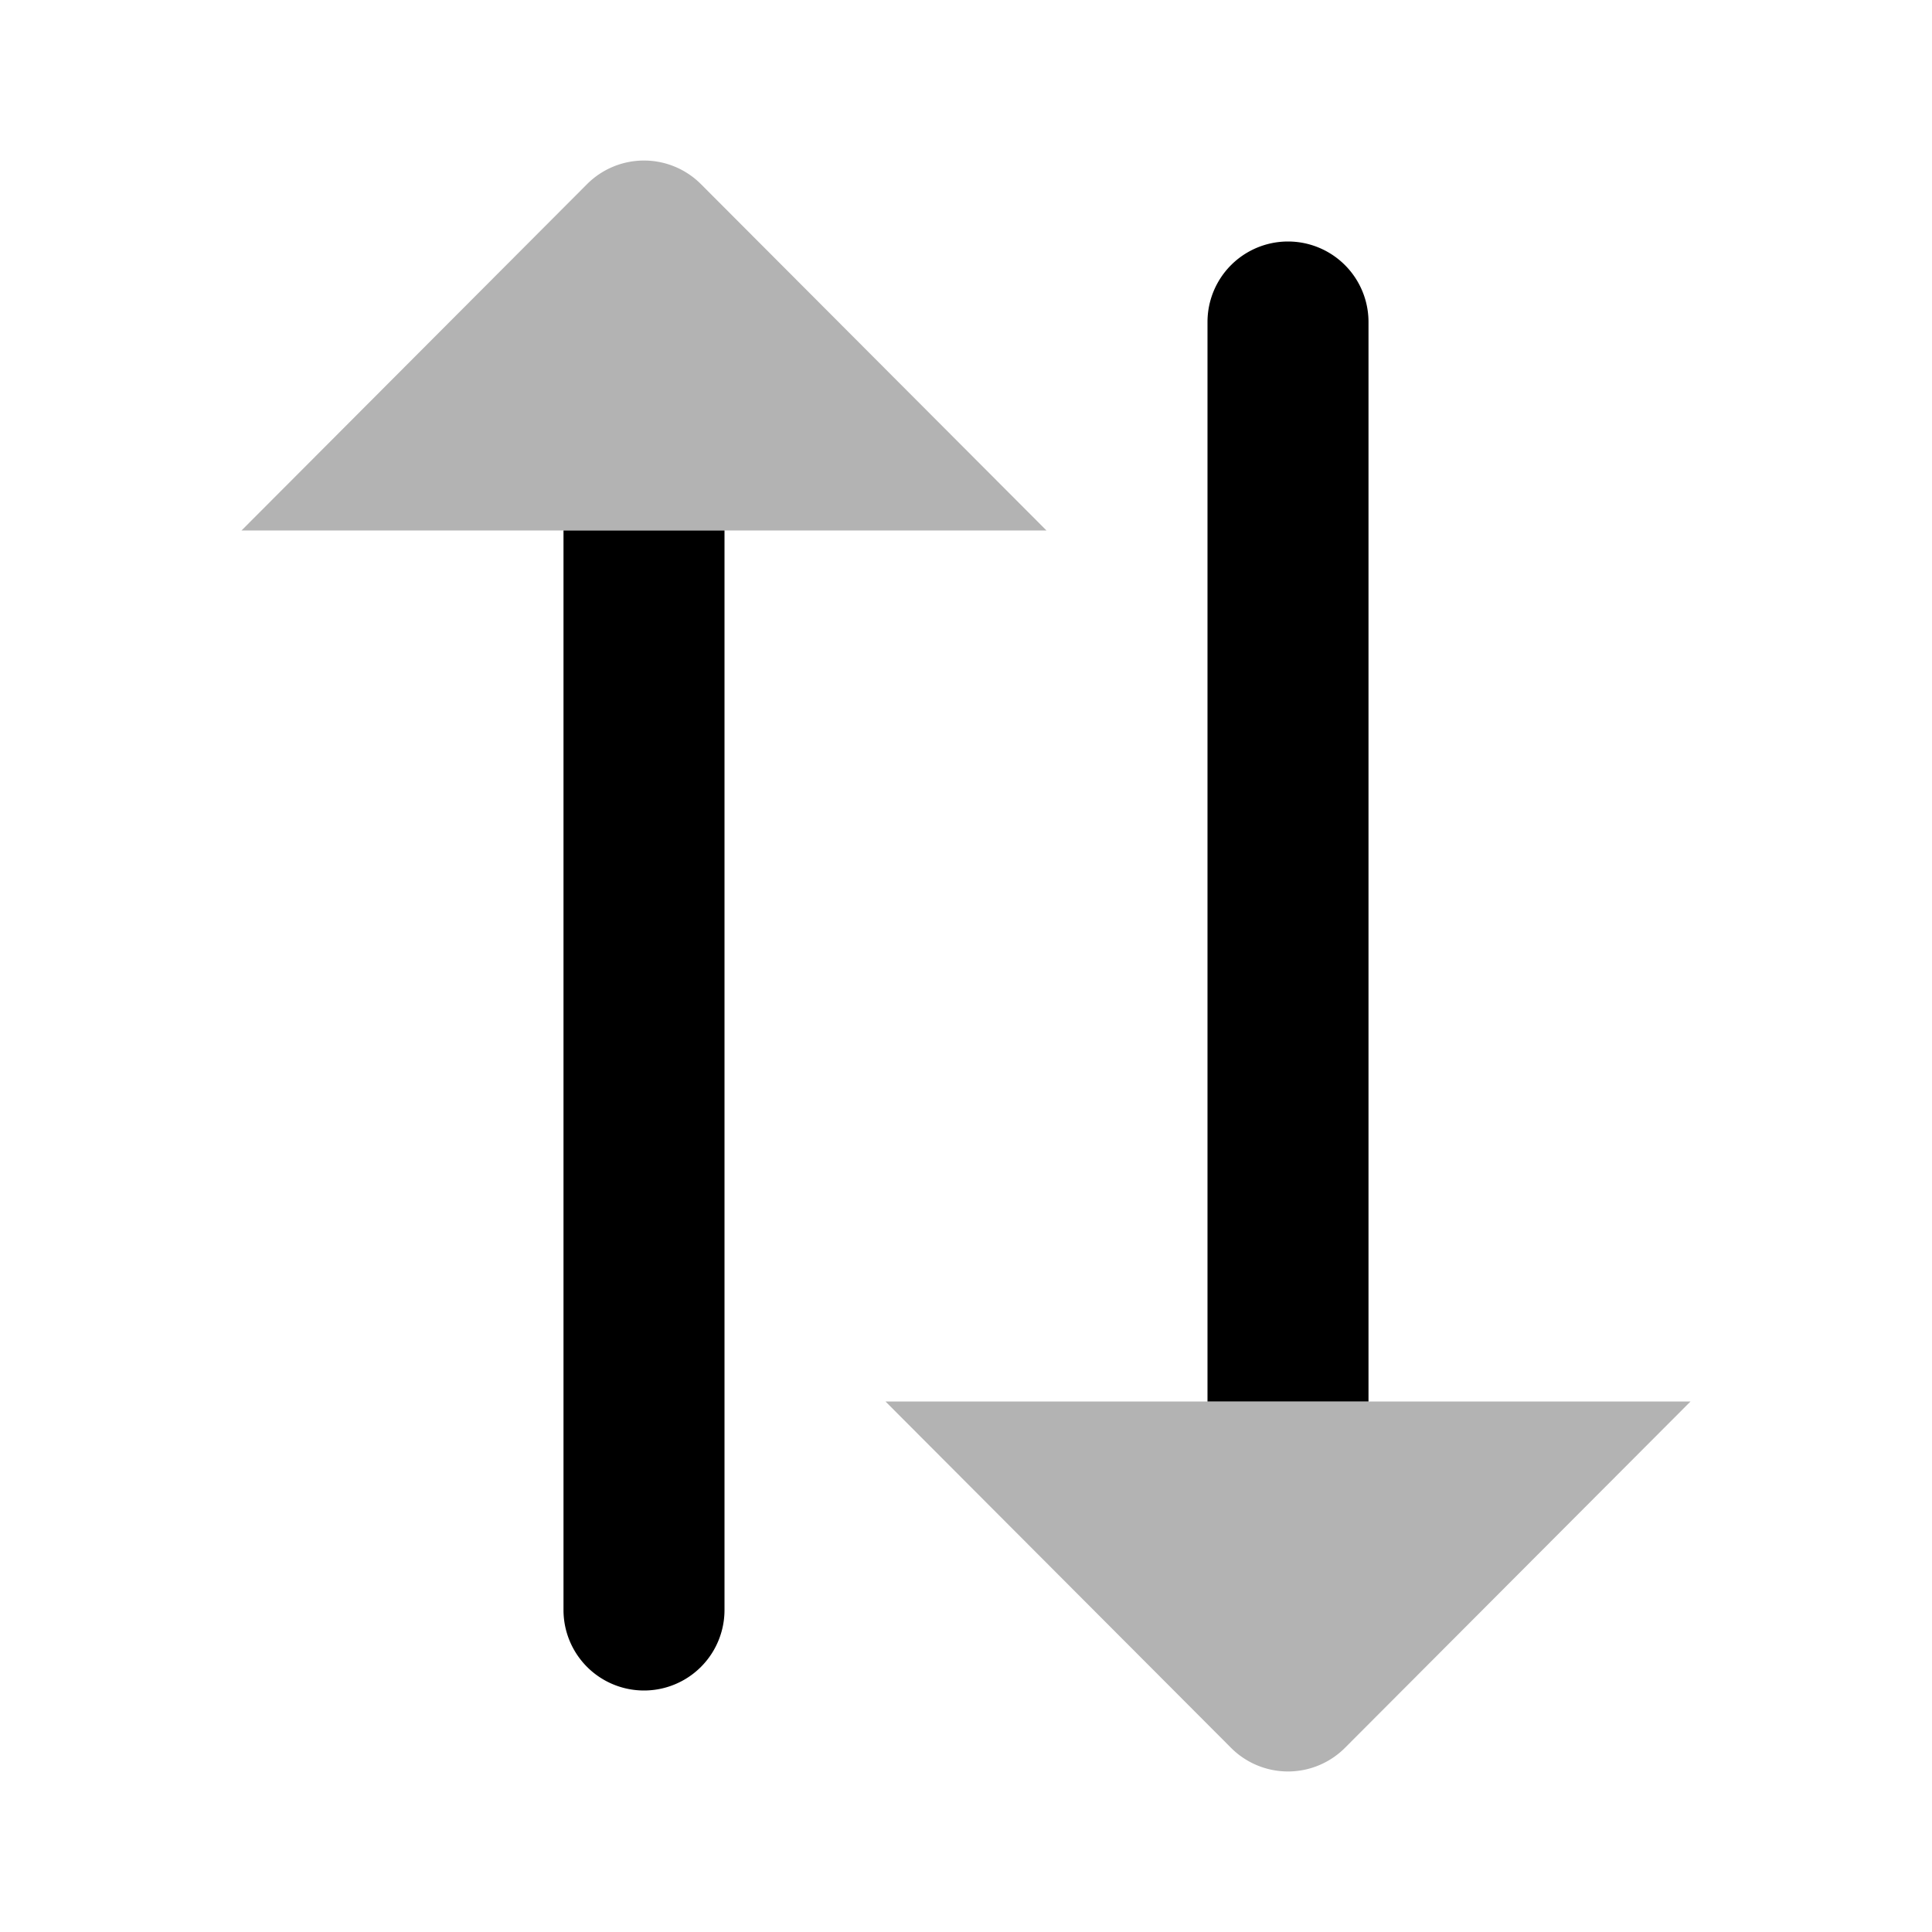 <svg xmlns="http://www.w3.org/2000/svg" viewBox="0 0 24 24"><defs><style>.cls-1{opacity:0.3;}</style></defs><g id="Arrows"><g id="arr031-040"><g id="arr032"><path d="M7,6.59V20a1,1,0,0,0,2,0V6.59Zm8,10.82V4a1,1,0,0,1,2,0V17.41Z"/><path class="cls-1" d="M3,6.59H13L8.71,2.29a1,1,0,0,0-1.42,0Zm8,10.82H21l-4.29,4.3a1,1,0,0,1-1.42,0Z"/></g></g></g></svg>